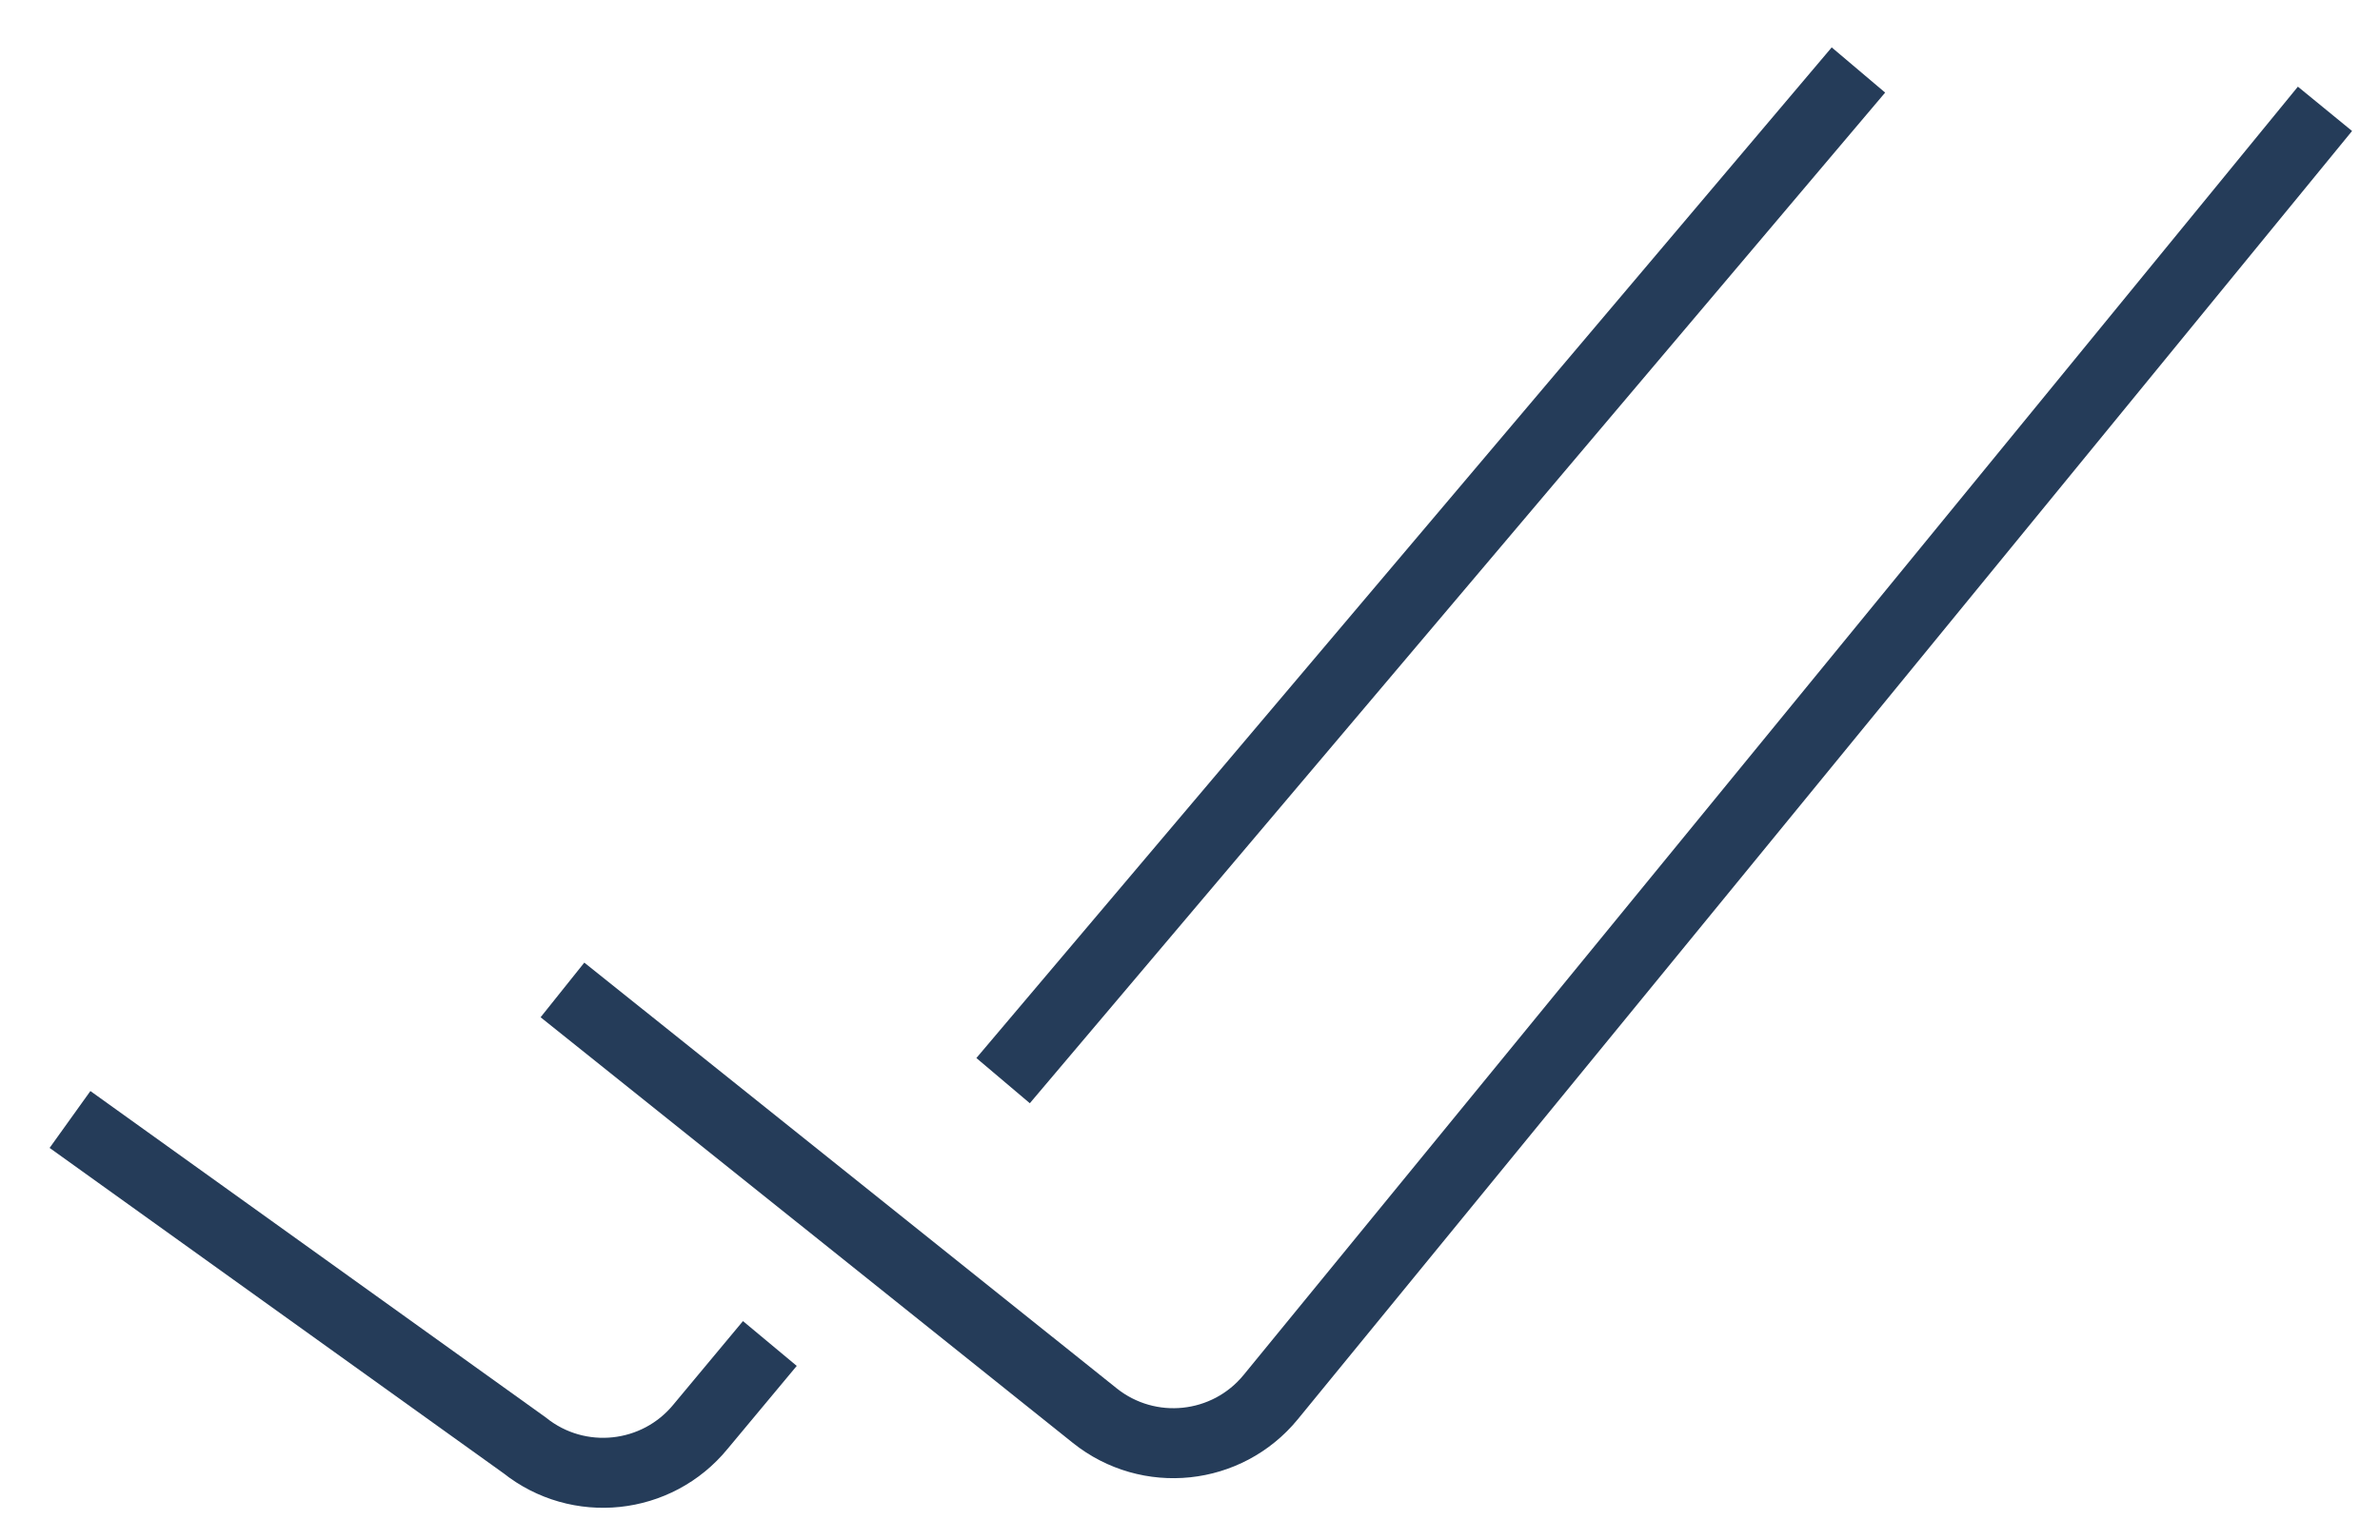 <svg width="34" height="22" viewBox="0 0 34 22" fill="none" xmlns="http://www.w3.org/2000/svg">
<path d="M8.035 14.145L15.639 20.227C16.409 20.843 17.53 20.725 18.154 19.962L33.214 1.555" stroke="#253C59" strokeWidth="1.5" strokeLinecap="round"/>
<path d="M1 15.996L7.493 20.651C8.262 21.266 9.384 21.148 10.008 20.385L10.998 19.197M26.549 1L14.33 15.441" stroke="#253C59" strokewidth="1.5" strokeLinecap="round"/>
</svg>
